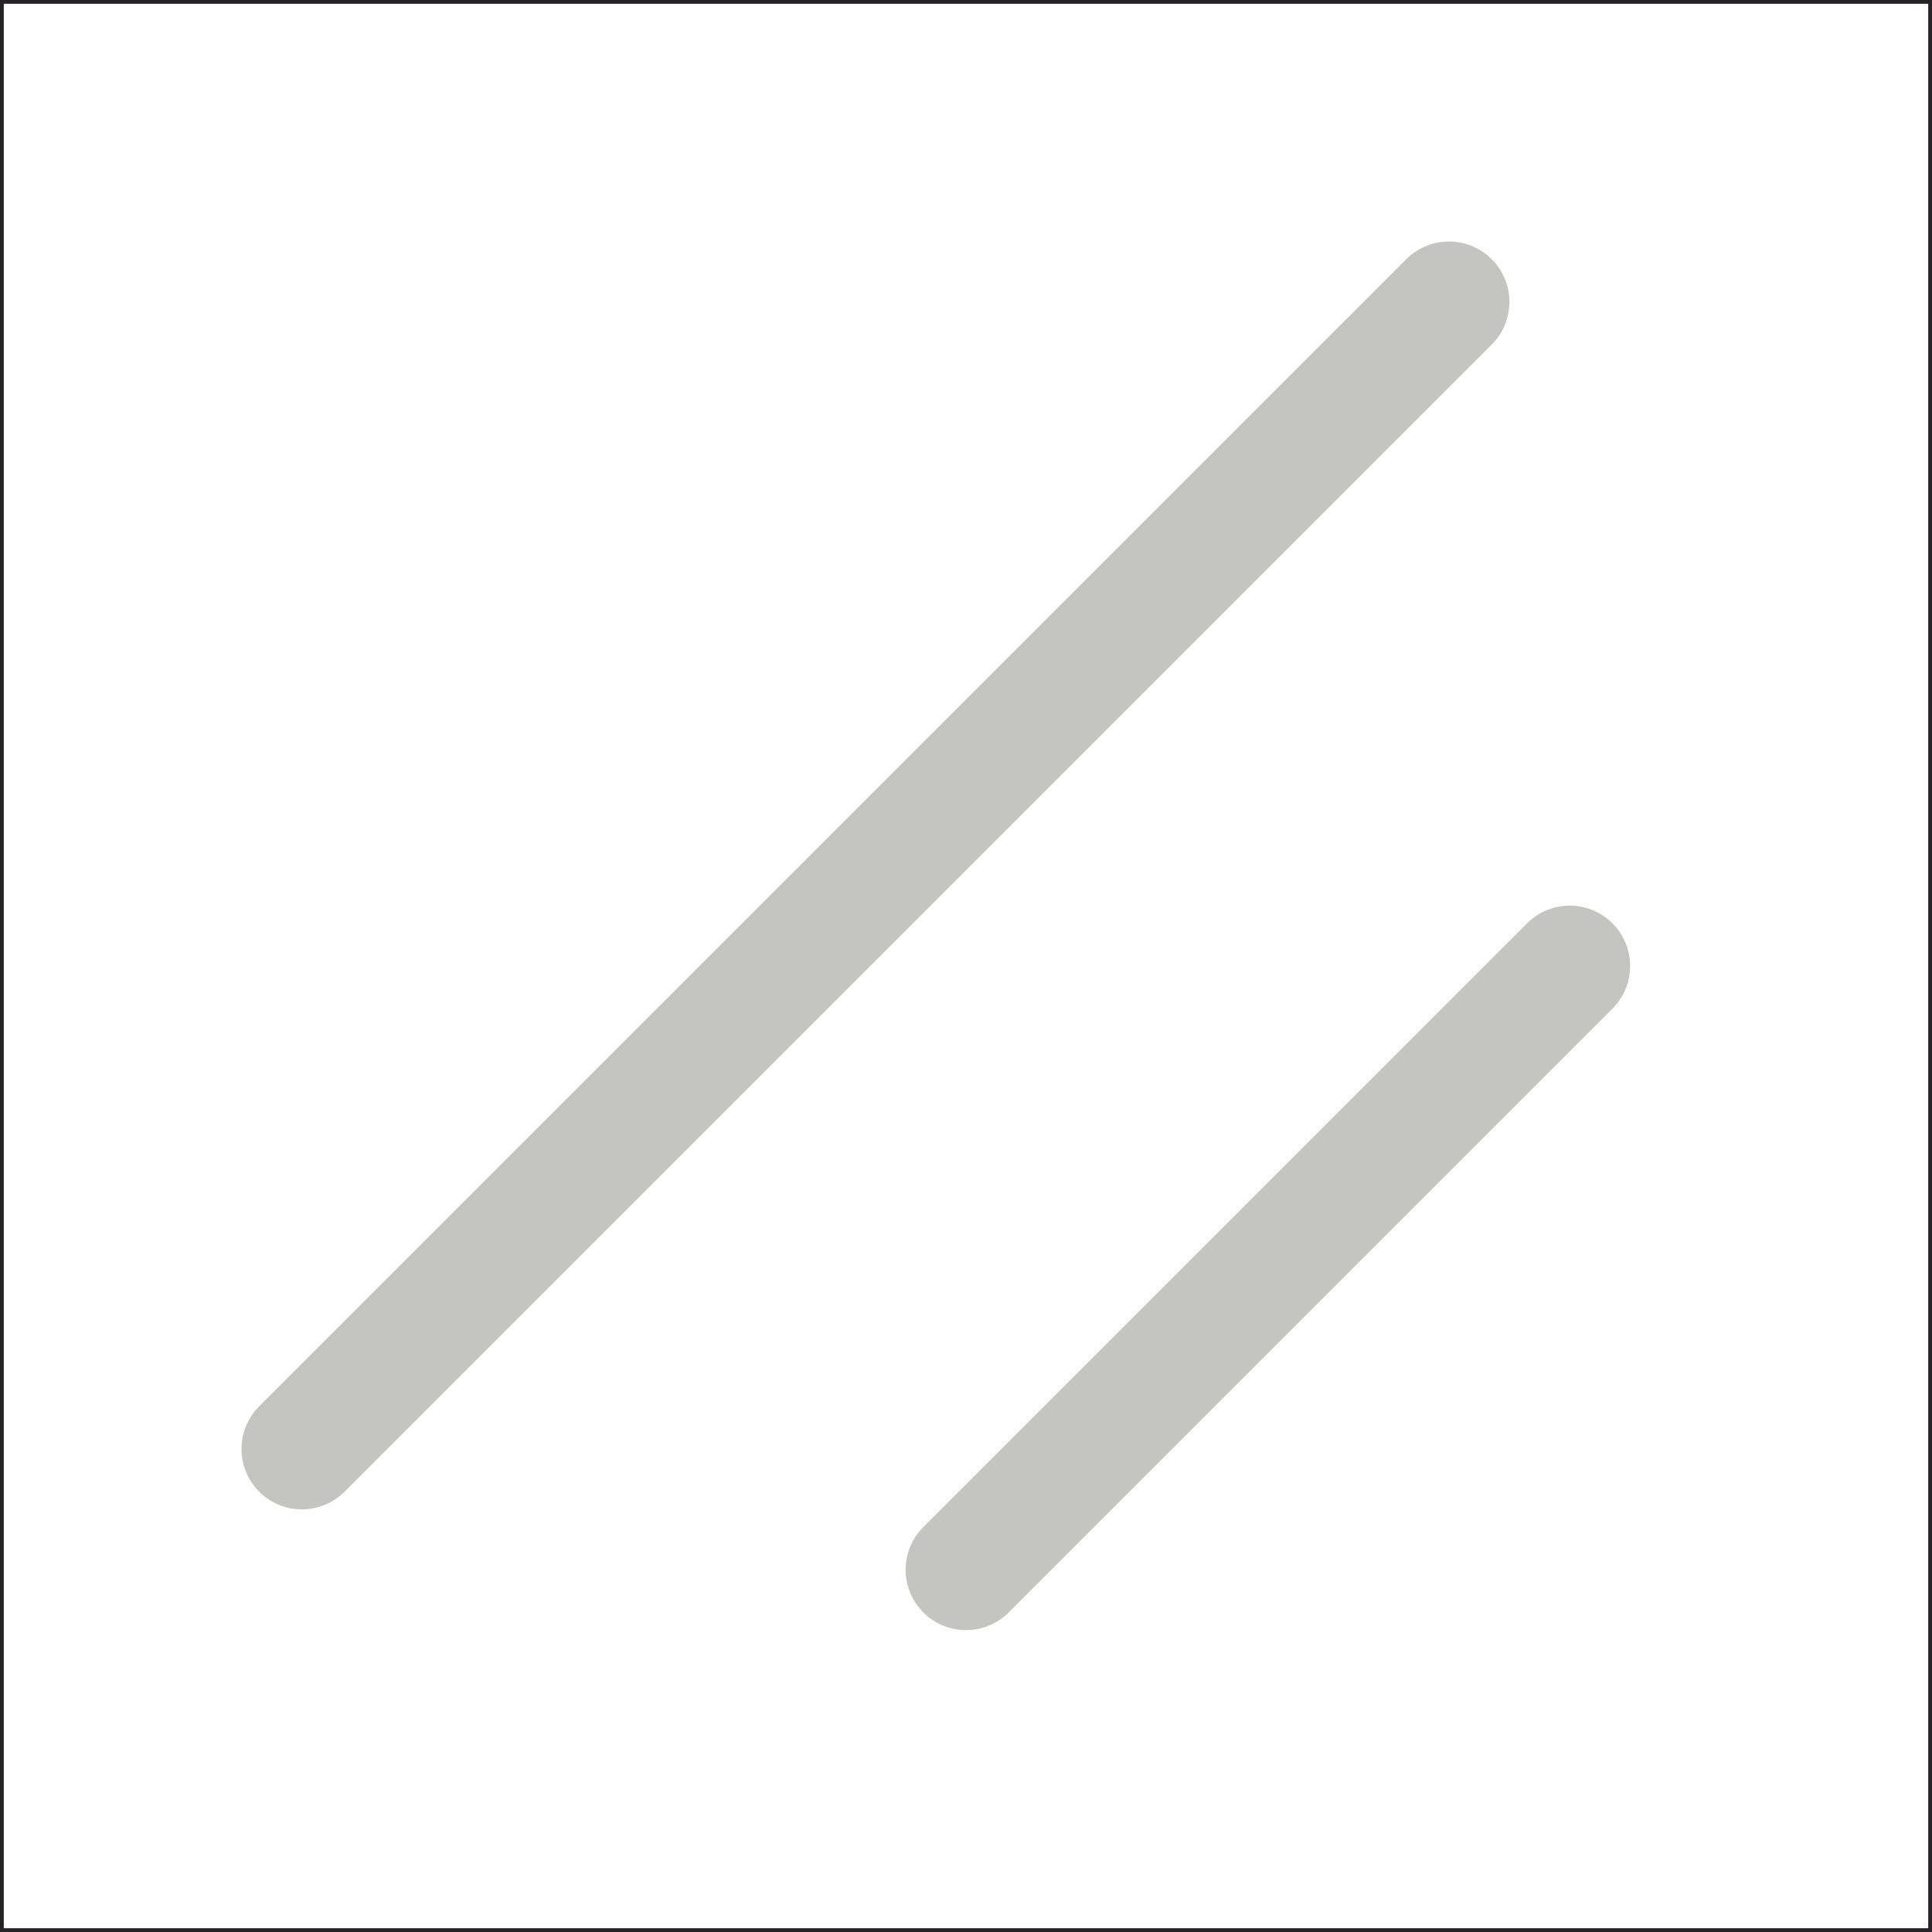 <svg xmlns="http://www.w3.org/2000/svg" viewBox="0 0 256 256" width="50px" height="50px" fill="#C4C4C1" stroke="#252325"><rect width="256" height="256" fill="none"></rect><line x1="208" y1="128" x2="128" y2="208" fill="#C4C4C1" stroke="#C4C4C1" stroke-linecap="round" stroke-linejoin="round" stroke-width="16"></line><line x1="192" y1="40" x2="40" y2="192" fill="#C4C4C1" stroke="#C4C4C1" stroke-linecap="round" stroke-linejoin="round" stroke-width="16"></line></svg>